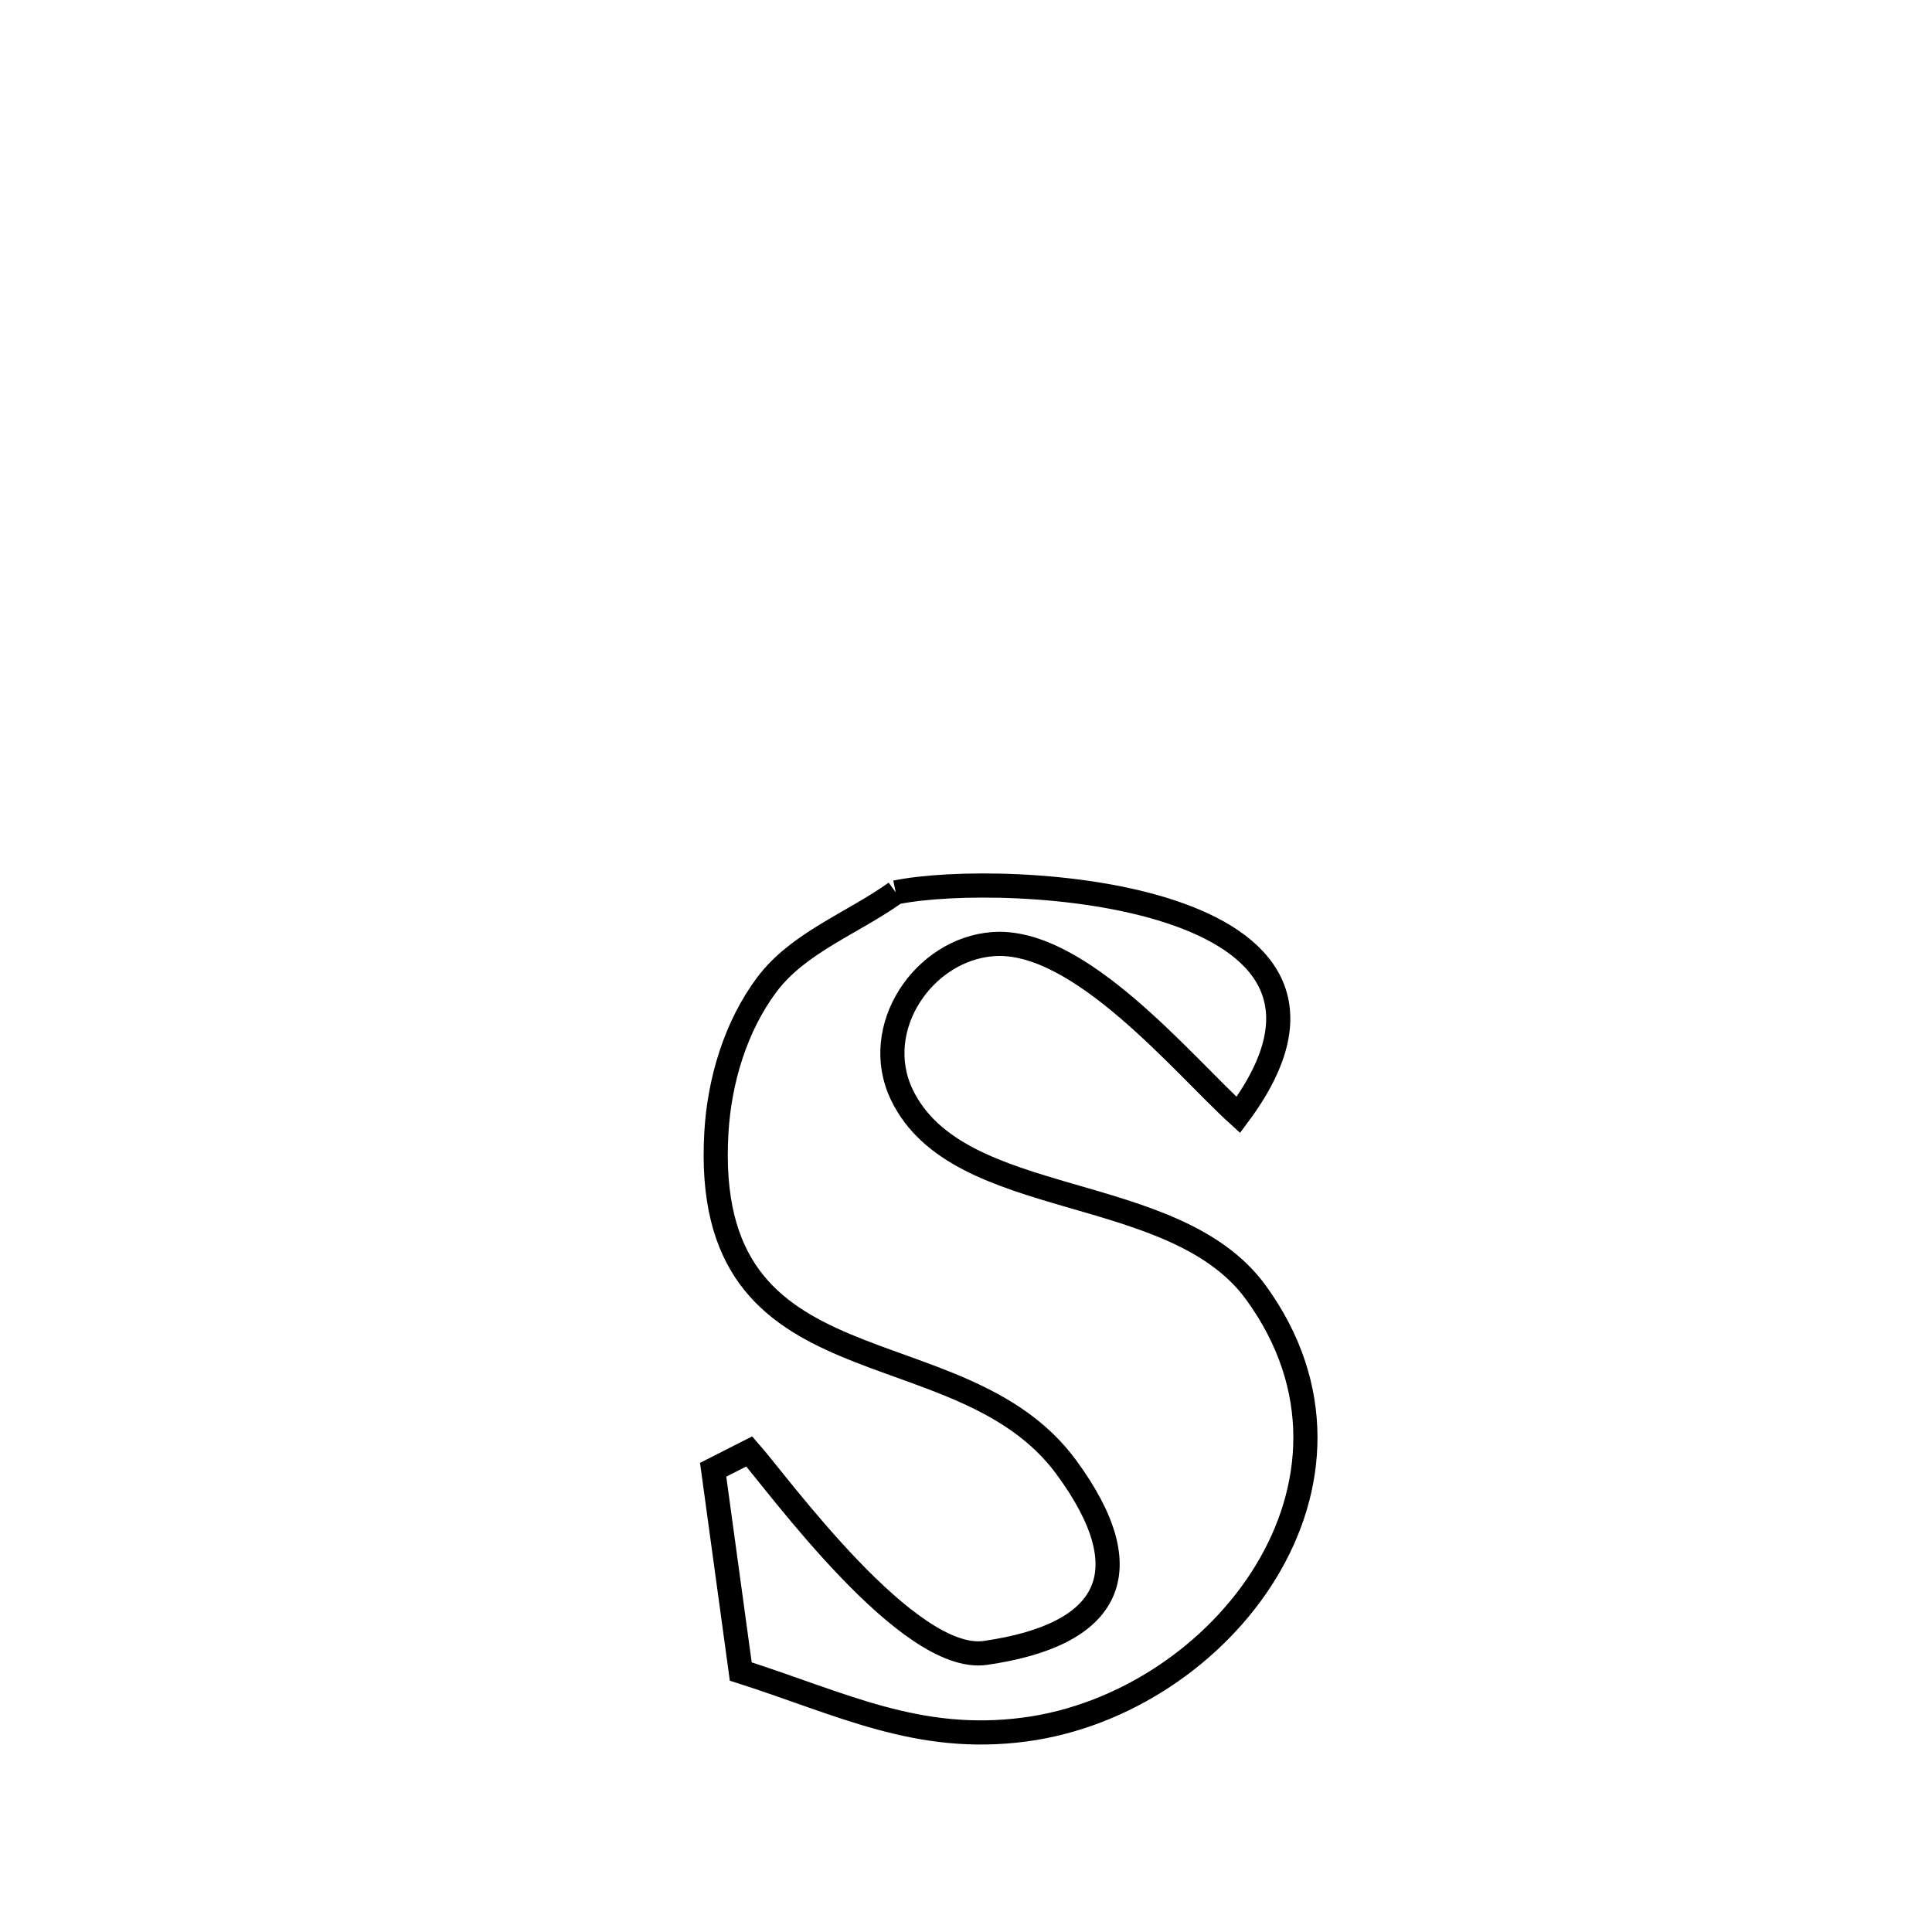 <svg xmlns="http://www.w3.org/2000/svg" viewBox="0.0 0.0 24.0 24.0" height="200px" width="200px"><path fill="none" stroke="black" stroke-width=".3" stroke-opacity="1.0"  filling="0" d="M11.127 11.086 L11.127 11.086 C12.481 10.808 17.448 11.077 15.383 13.85 L15.383 13.85 C14.696 13.227 13.409 11.648 12.336 11.728 C11.473 11.792 10.807 12.77 11.202 13.597 C11.901 15.057 14.581 14.653 15.602 16.057 C17.305 18.4 15.181 21.161 12.729 21.485 C11.402 21.66 10.457 21.165 9.202 20.764 L9.202 20.764 C9.088 19.929 8.973 19.093 8.859 18.258 L8.859 18.258 C9.009 18.182 9.159 18.106 9.308 18.03 L9.308 18.03 C9.669 18.44 11.281 20.672 12.241 20.533 C13.789 20.31 14.207 19.534 13.245 18.225 C11.912 16.414 8.707 17.38 8.899 14.072 C8.936 13.426 9.137 12.753 9.524 12.234 C9.917 11.708 10.593 11.469 11.127 11.086 L11.127 11.086"></path></svg>
